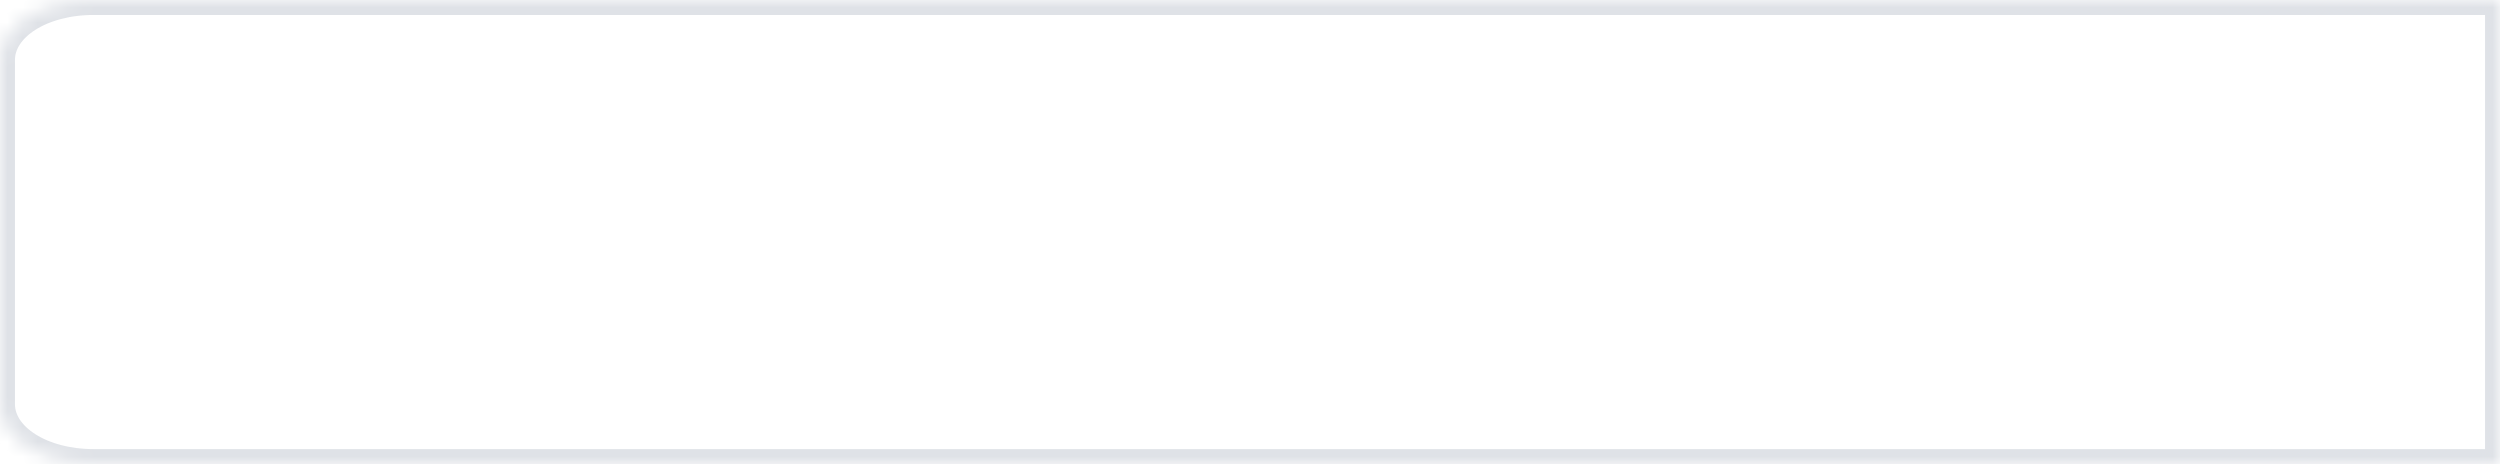 ﻿<?xml version="1.0" encoding="utf-8"?>
<svg version="1.1" xmlns:xlink="http://www.w3.org/1999/xlink" width="167px" height="31px" xmlns="http://www.w3.org/2000/svg">
  <defs>
    <mask fill="white" id="clip44">
      <path d="M 0 27  L 0 4  C 0 1.76  2.747 0  6.243 0  L 145.15 0  L 167 0  L 167 31  L 6.243 31  C 2.747 31  0 29.24  0 27  Z " fill-rule="evenodd" />
    </mask>
  </defs>
  <g transform="matrix(1 0 0 1 -260 -119 )">
    <path d="M 0 27  L 0 4  C 0 1.76  2.747 0  6.243 0  L 145.15 0  L 167 0  L 167 31  L 6.243 31  C 2.747 31  0 29.24  0 27  Z " fill-rule="nonzero" fill="#dfe2e7" stroke="none" fill-opacity="0" transform="matrix(1 0 0 1 260 119 )" />
    <path d="M 0 27  L 0 4  C 0 1.76  2.747 0  6.243 0  L 145.15 0  L 167 0  L 167 31  L 6.243 31  C 2.747 31  0 29.24  0 27  Z " stroke-width="2" stroke="#dfe2e7" fill="none" transform="matrix(1 0 0 1 260 119 )" mask="url(#clip44)" />
  </g>
</svg>